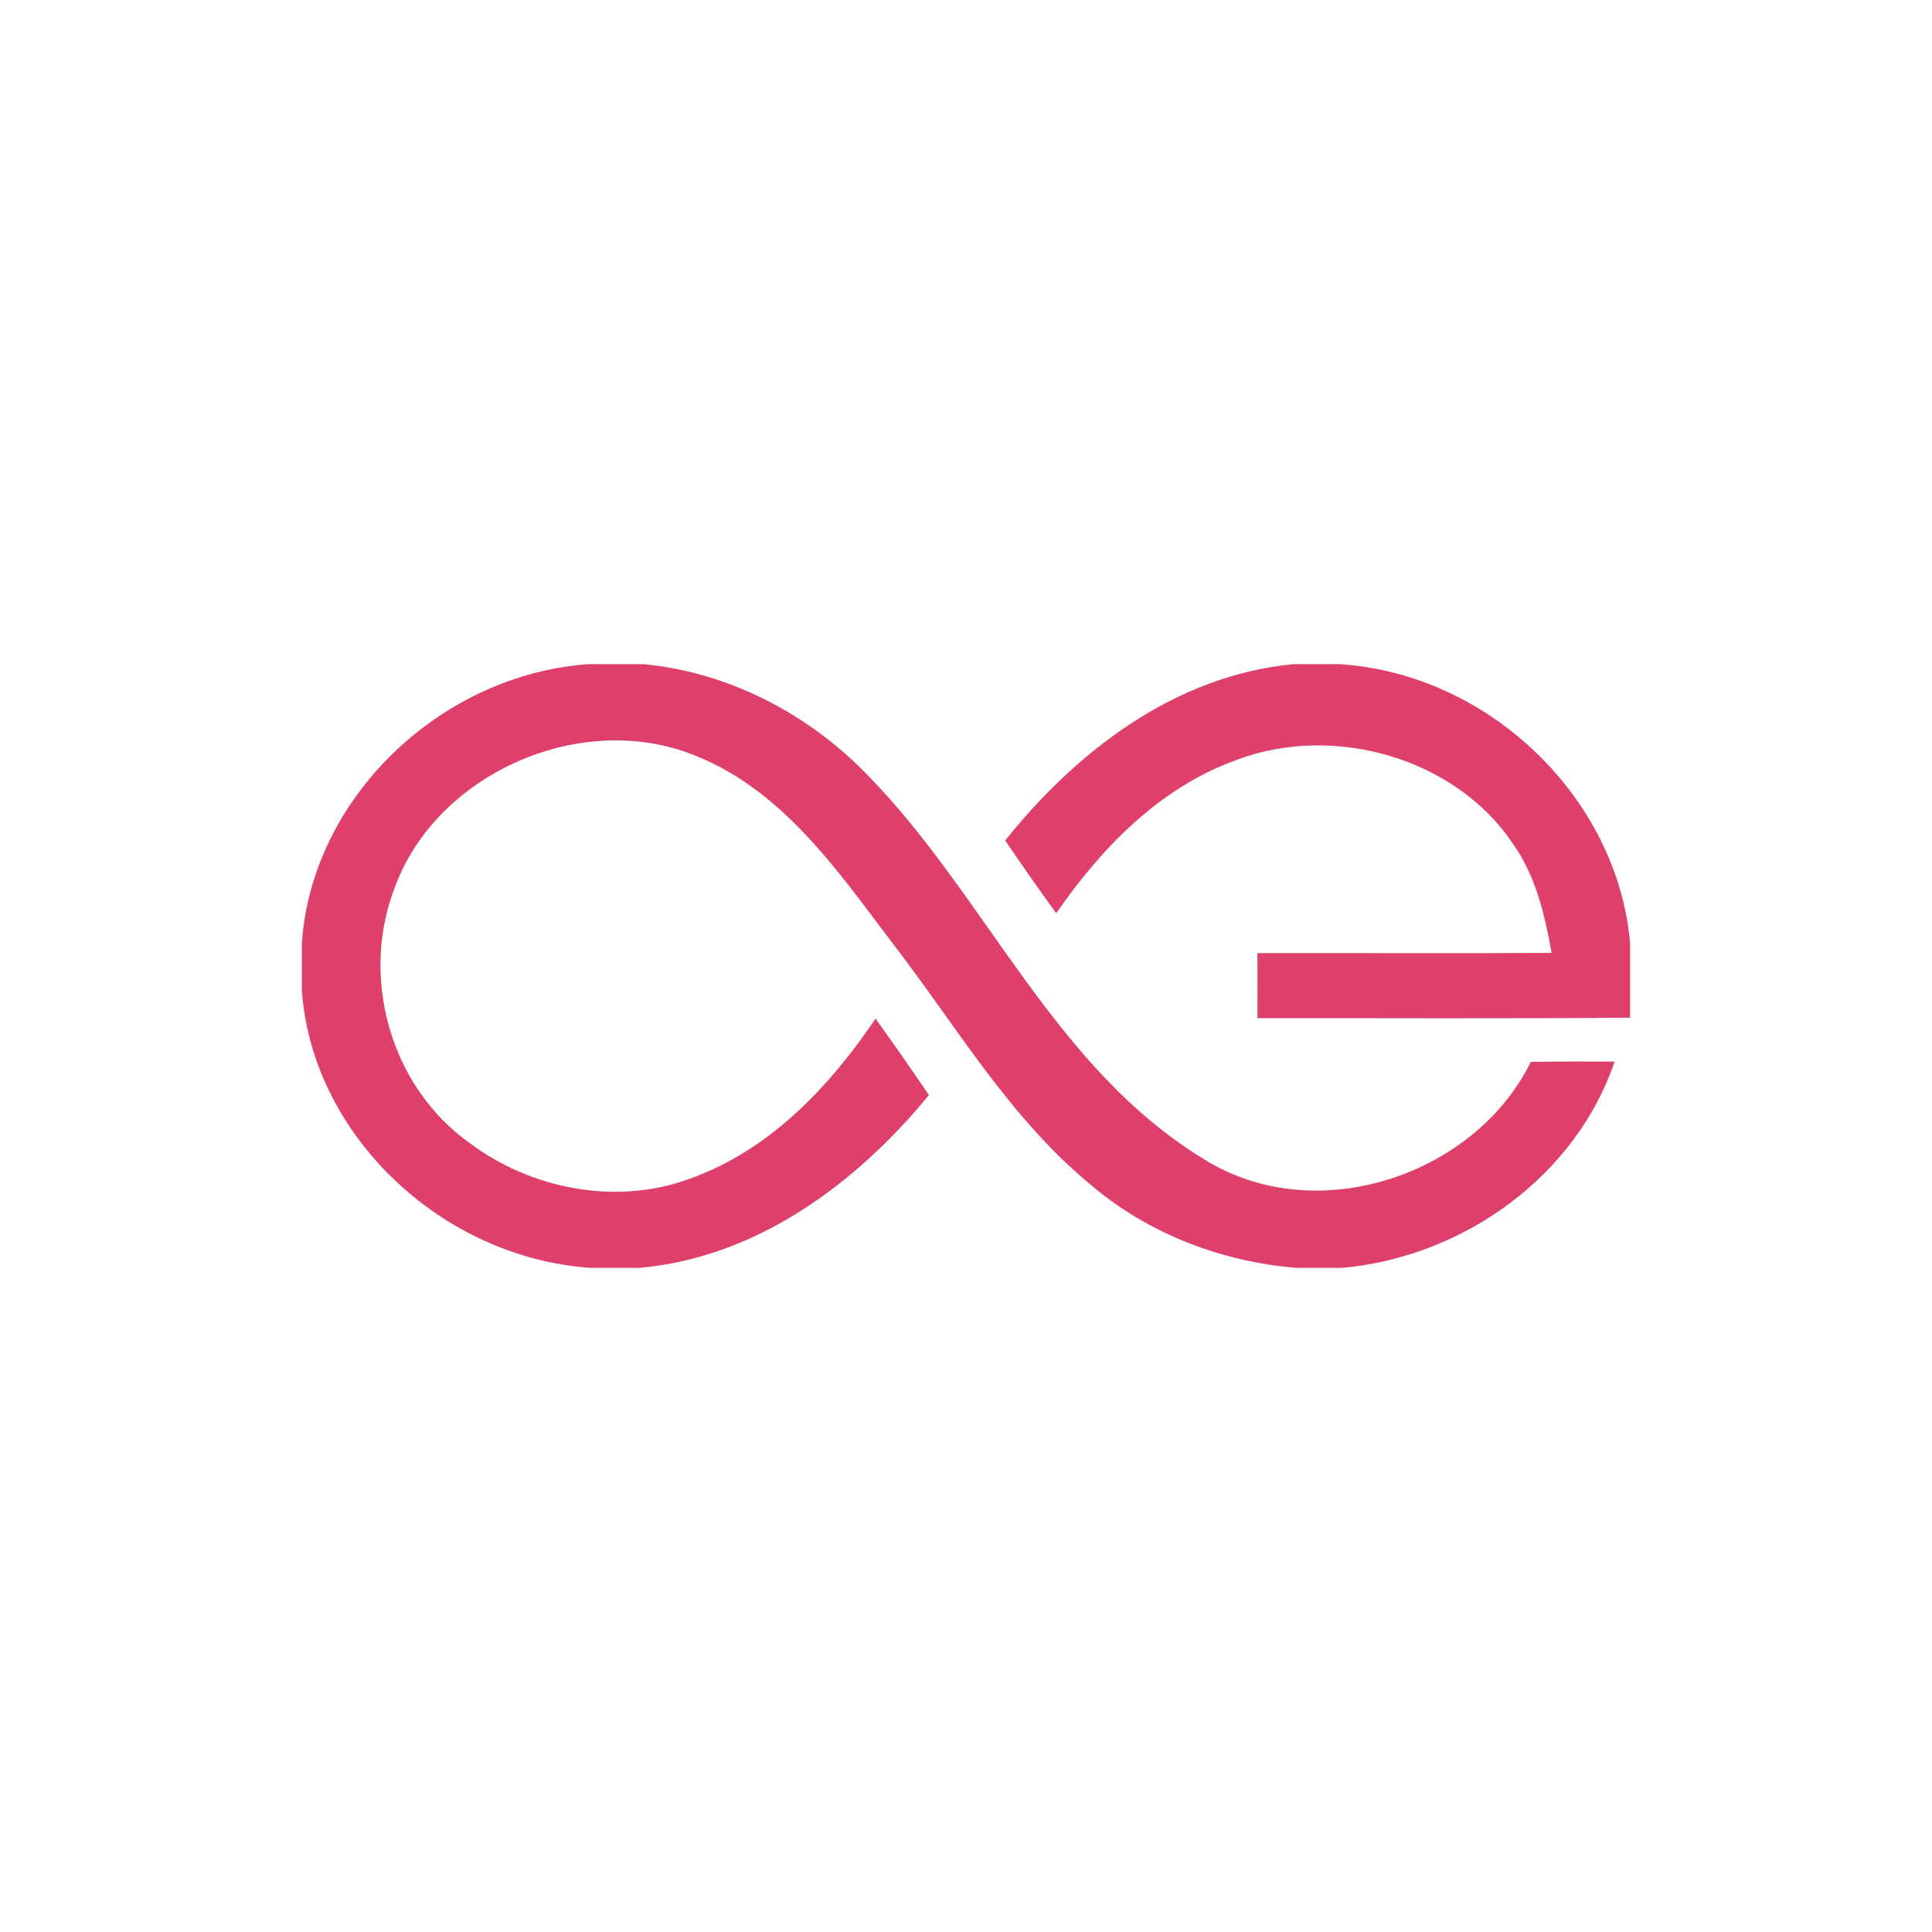 <svg xmlns="http://www.w3.org/2000/svg" width="32" height="32"><path fill="#de3f6b" fill-rule="nonzero" d="M9.752 11h.904c1.413.134 2.72.821 3.687 1.81 2.009 2.039 3.113 4.916 5.67 6.433 1.848 1.097 4.433.2 5.341-1.654.462-.008.927-.008 1.389-.006-.636 1.883-2.489 3.236-4.515 3.417h-.746c-1.247-.1-2.46-.564-3.403-1.366-1.37-1.123-2.25-2.664-3.315-4.036-.916-1.213-1.85-2.577-3.366-3.128-1.873-.679-4.16.383-4.843 2.187-.6 1.486-.112 3.328 1.23 4.28 1.006.752 2.407 1.033 3.615.595 1.342-.468 2.338-1.532 3.102-2.66.301.417.594.84.884 1.266-1.188 1.447-2.836 2.69-4.796 2.862h-.803C7.317 20.834 5.17 18.804 5 16.406v-.785c.16-2.393 2.28-4.447 4.752-4.621zm11.68 0h.75c2.493.157 4.613 2.228 4.818 4.626v1.23c-2.057.018-4.116.006-6.173.008.002-.36.002-.717 0-1.077 1.626-.004 3.25.007 4.873-.004-.115-.636-.264-1.287-.654-1.826-.95-1.404-2.959-1.978-4.565-1.37-1.28.46-2.244 1.466-2.987 2.54-.286-.397-.57-.8-.845-1.206 1.173-1.468 2.81-2.738 4.783-2.921z"/></svg>